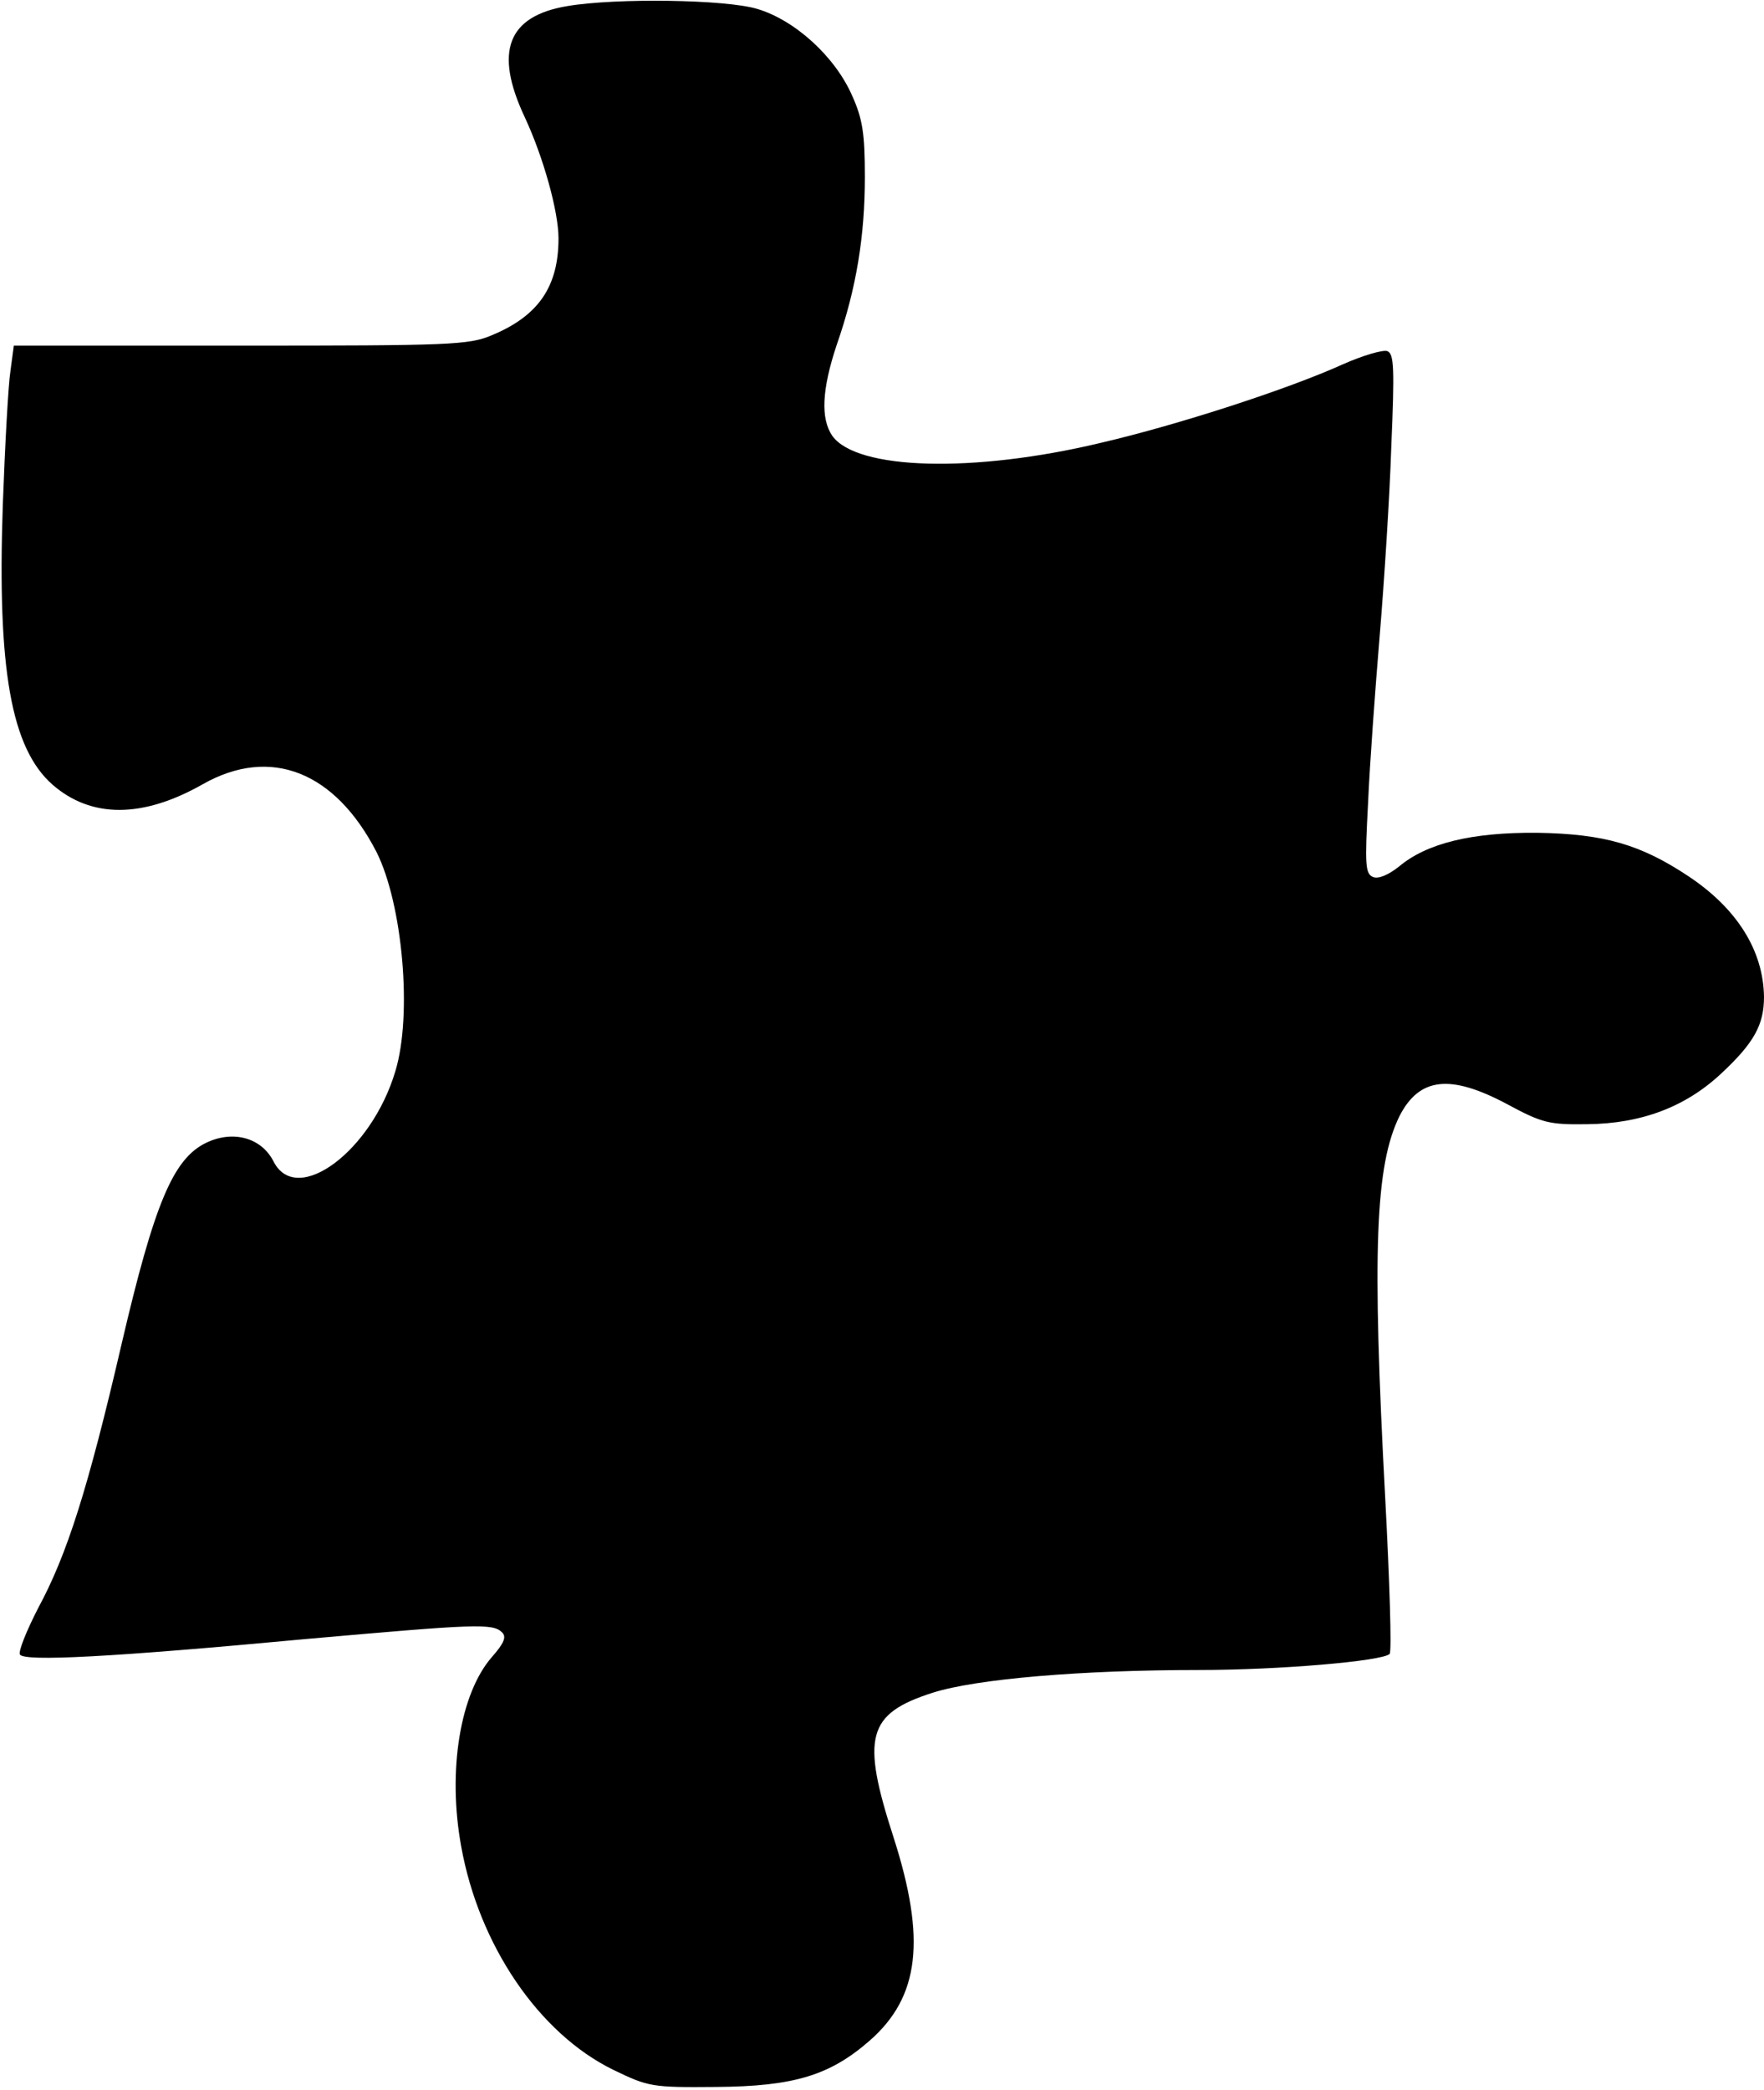 <?xml version="1.0" standalone="no"?>
<!DOCTYPE svg PUBLIC "-//W3C//DTD SVG 20010904//EN"
 "http://www.w3.org/TR/2001/REC-SVG-20010904/DTD/svg10.dtd">
<svg version="1.0" xmlns="http://www.w3.org/2000/svg"
 width="319pt" height="378pt" viewBox="0 0 319 378"
 preserveAspectRatio="xMidYMid meet">
<g transform="translate(0,378) scale(0.1,-0.1)"
fill="#000000" stroke="none">
<path d="M1026 3769 c-108 -18 -133 -82 -77 -201 34 -73 61 -171 61 -219 0
-87 -36 -140 -120 -175 -42 -18 -75 -19 -455 -19 l-410 0 -6 -45 c-4 -25 -10
-135 -14 -245 -10 -295 15 -438 90 -504 70 -61 163 -61 272 1 122 69 239 23
314 -123 47 -94 65 -294 34 -396 -43 -145 -178 -245 -220 -164 -22 44 -74 58
-123 34 -59 -29 -93 -110 -152 -363 -61 -263 -99 -382 -151 -478 -21 -41 -36
-78 -33 -84 8 -13 164 -5 517 28 306 27 338 29 355 12 8 -8 4 -19 -18 -44 -58
-66 -81 -206 -56 -343 32 -178 140 -338 275 -404 64 -31 70 -32 186 -31 141 1
206 21 278 84 90 79 102 183 43 367 -59 182 -48 224 71 262 79 25 269 41 481
41 146 0 331 16 345 29 4 4 0 131 -8 282 -24 448 -18 602 26 691 36 70 92 76
195 21 63 -34 76 -37 144 -36 98 1 178 31 243 92 59 55 77 88 77 138 -1 84
-49 160 -136 218 -87 58 -153 77 -274 79 -119 1 -200 -19 -250 -61 -19 -15
-37 -23 -47 -19 -14 6 -15 21 -9 134 3 70 13 206 21 302 8 96 18 250 21 342 6
142 5 168 -7 173 -8 3 -45 -8 -81 -24 -97 -44 -296 -109 -438 -142 -230 -55
-441 -49 -485 13 -21 31 -19 83 8 164 36 103 51 198 51 304 0 78 -4 105 -23
147 -31 71 -104 137 -172 157 -57 17 -254 20 -343 5z"/>
</g>
</svg>
